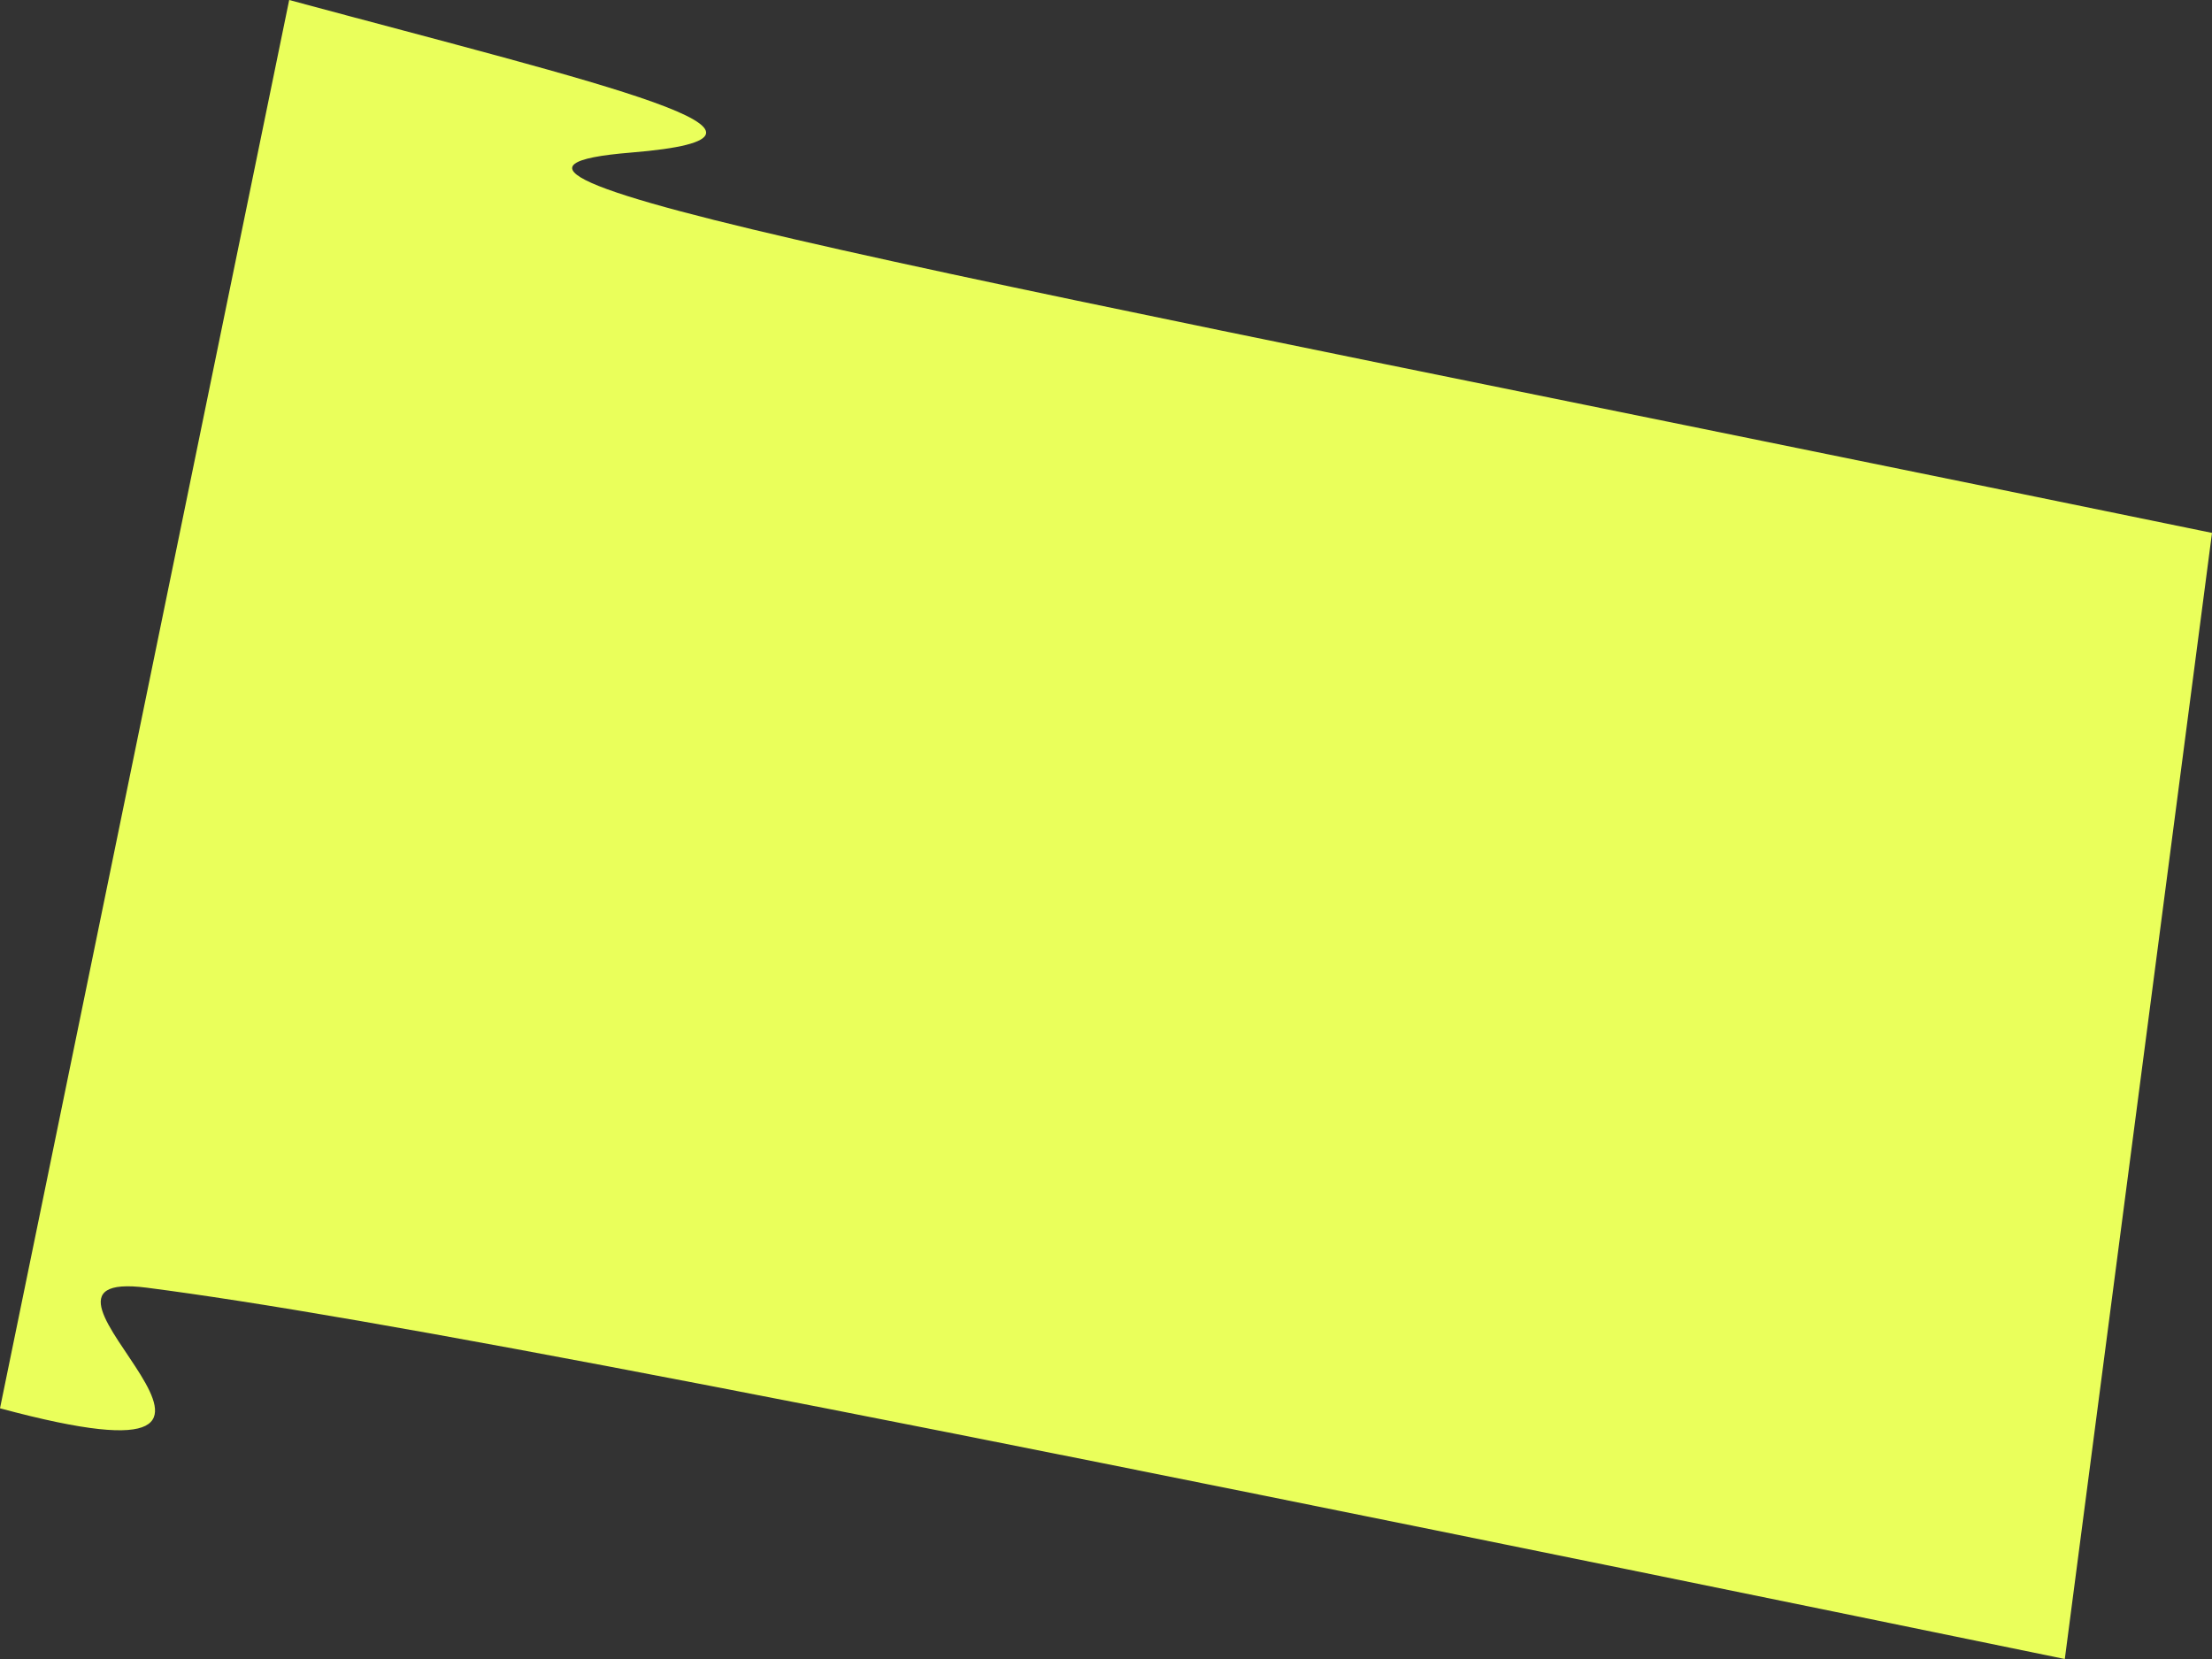 <svg xmlns="http://www.w3.org/2000/svg" xmlns:xlink="http://www.w3.org/1999/xlink" width="68" height="51" viewBox="0 0 68 51"><rect x="0" y="0" width="68" height="51" fill="#333333" stroke="none"/><defs><path id="4cx1a" d="M1173 2664.293l8.89-43.293c9.71 2.619 16.635 4.19 10.5 4.691-7.564.618 8.714 3.485 48.61 11.691l-4.525 34.618c-39.093-8.04-52.342-10.556-58.958-11.414-5.132-.666 6.121 6.577-4.517 3.707z"/></defs><g><g transform="translate(-1173 -2621)"><use fill="#eaff5b" xlink:href="#4cx1a"/></g></g></svg>